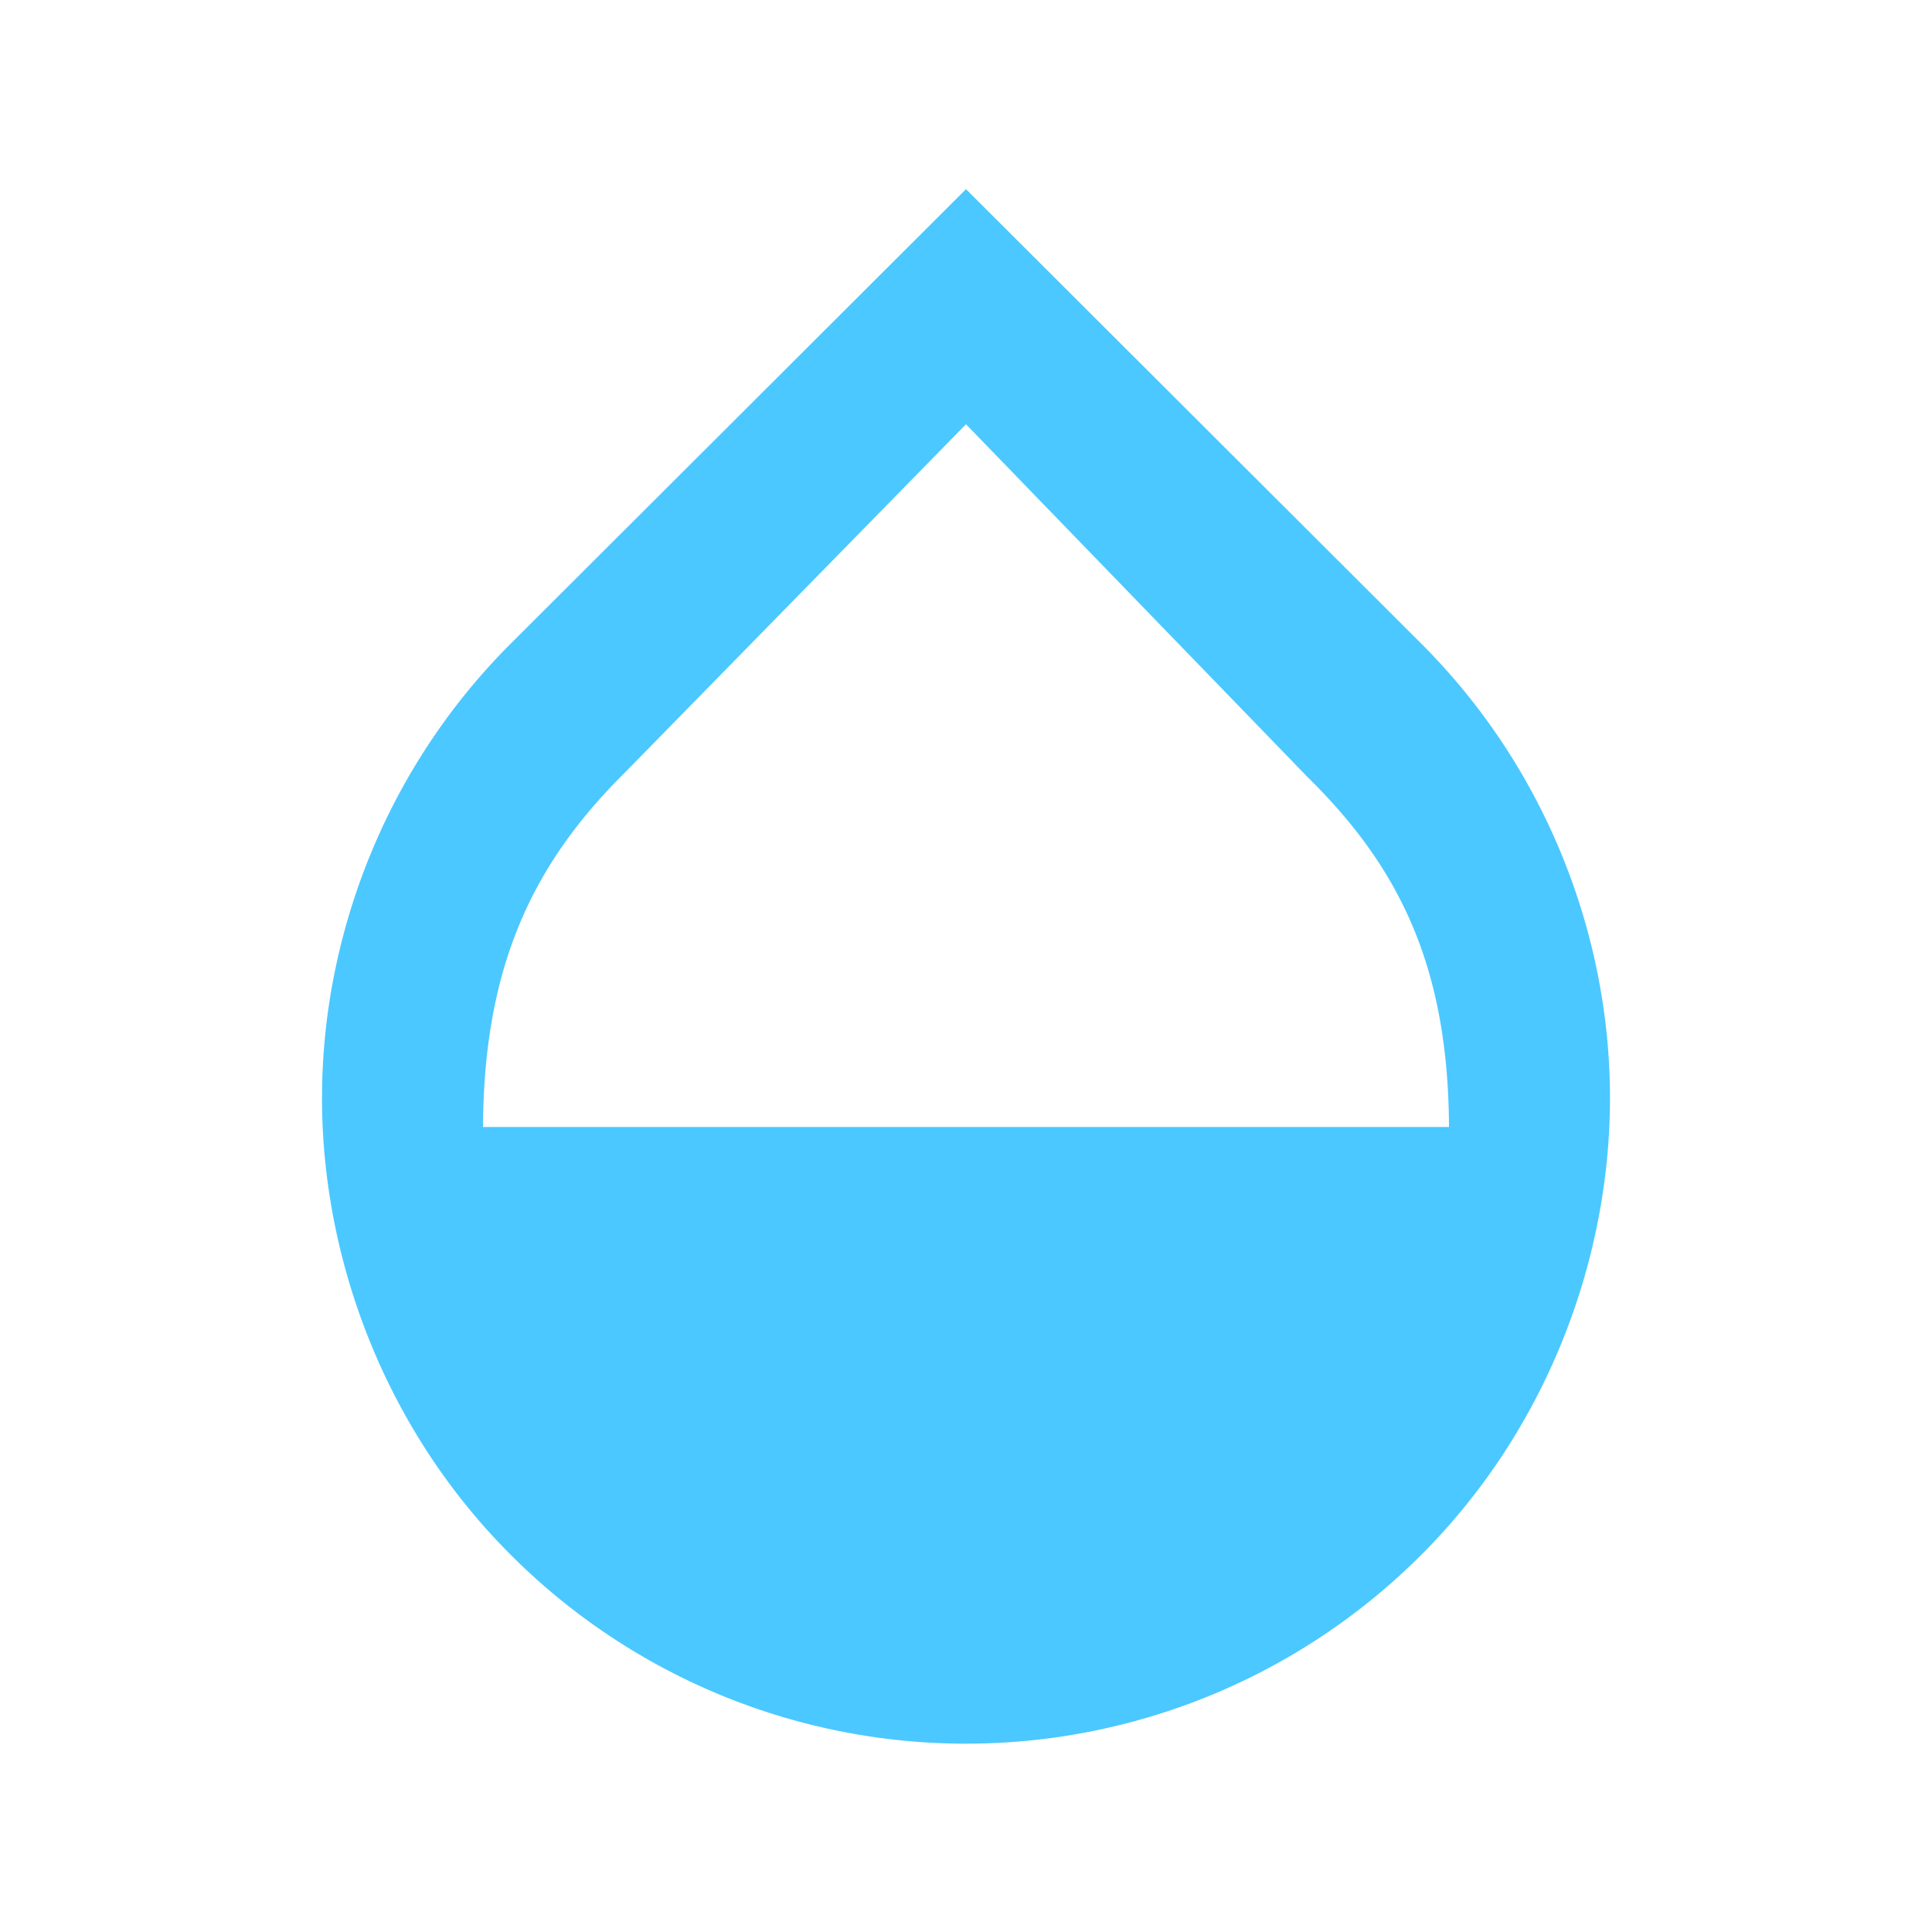 <svg xmlns="http://www.w3.org/2000/svg" width="97" height="97" viewBox="0 0 97 97">
    <g fill="none" fill-rule="evenodd">
        <path d="M97 0H0v97h97V0zm0 0H0v97h97V0zM0 97h97V0H0v97z"/>
        <path fill="#4BC8FF" fill-rule="nonzero" d="M71.376 32.333L48.5 9.498 25.624 32.333c-6.305 6.305-9.457 14.712-9.457 22.795 0 8.084 3.152 16.612 9.457 22.917a32.293 32.293 0 0 0 45.752 0c6.305-6.305 9.457-14.833 9.457-22.917 0-8.083-3.152-16.49-9.457-22.795zM24.25 56.583c.04-8.083 2.506-13.216 7.113-17.783L48.5 21.3l17.137 17.702c4.607 4.527 7.073 9.498 7.113 17.581h-48.5z"/>
    </g>
</svg>
